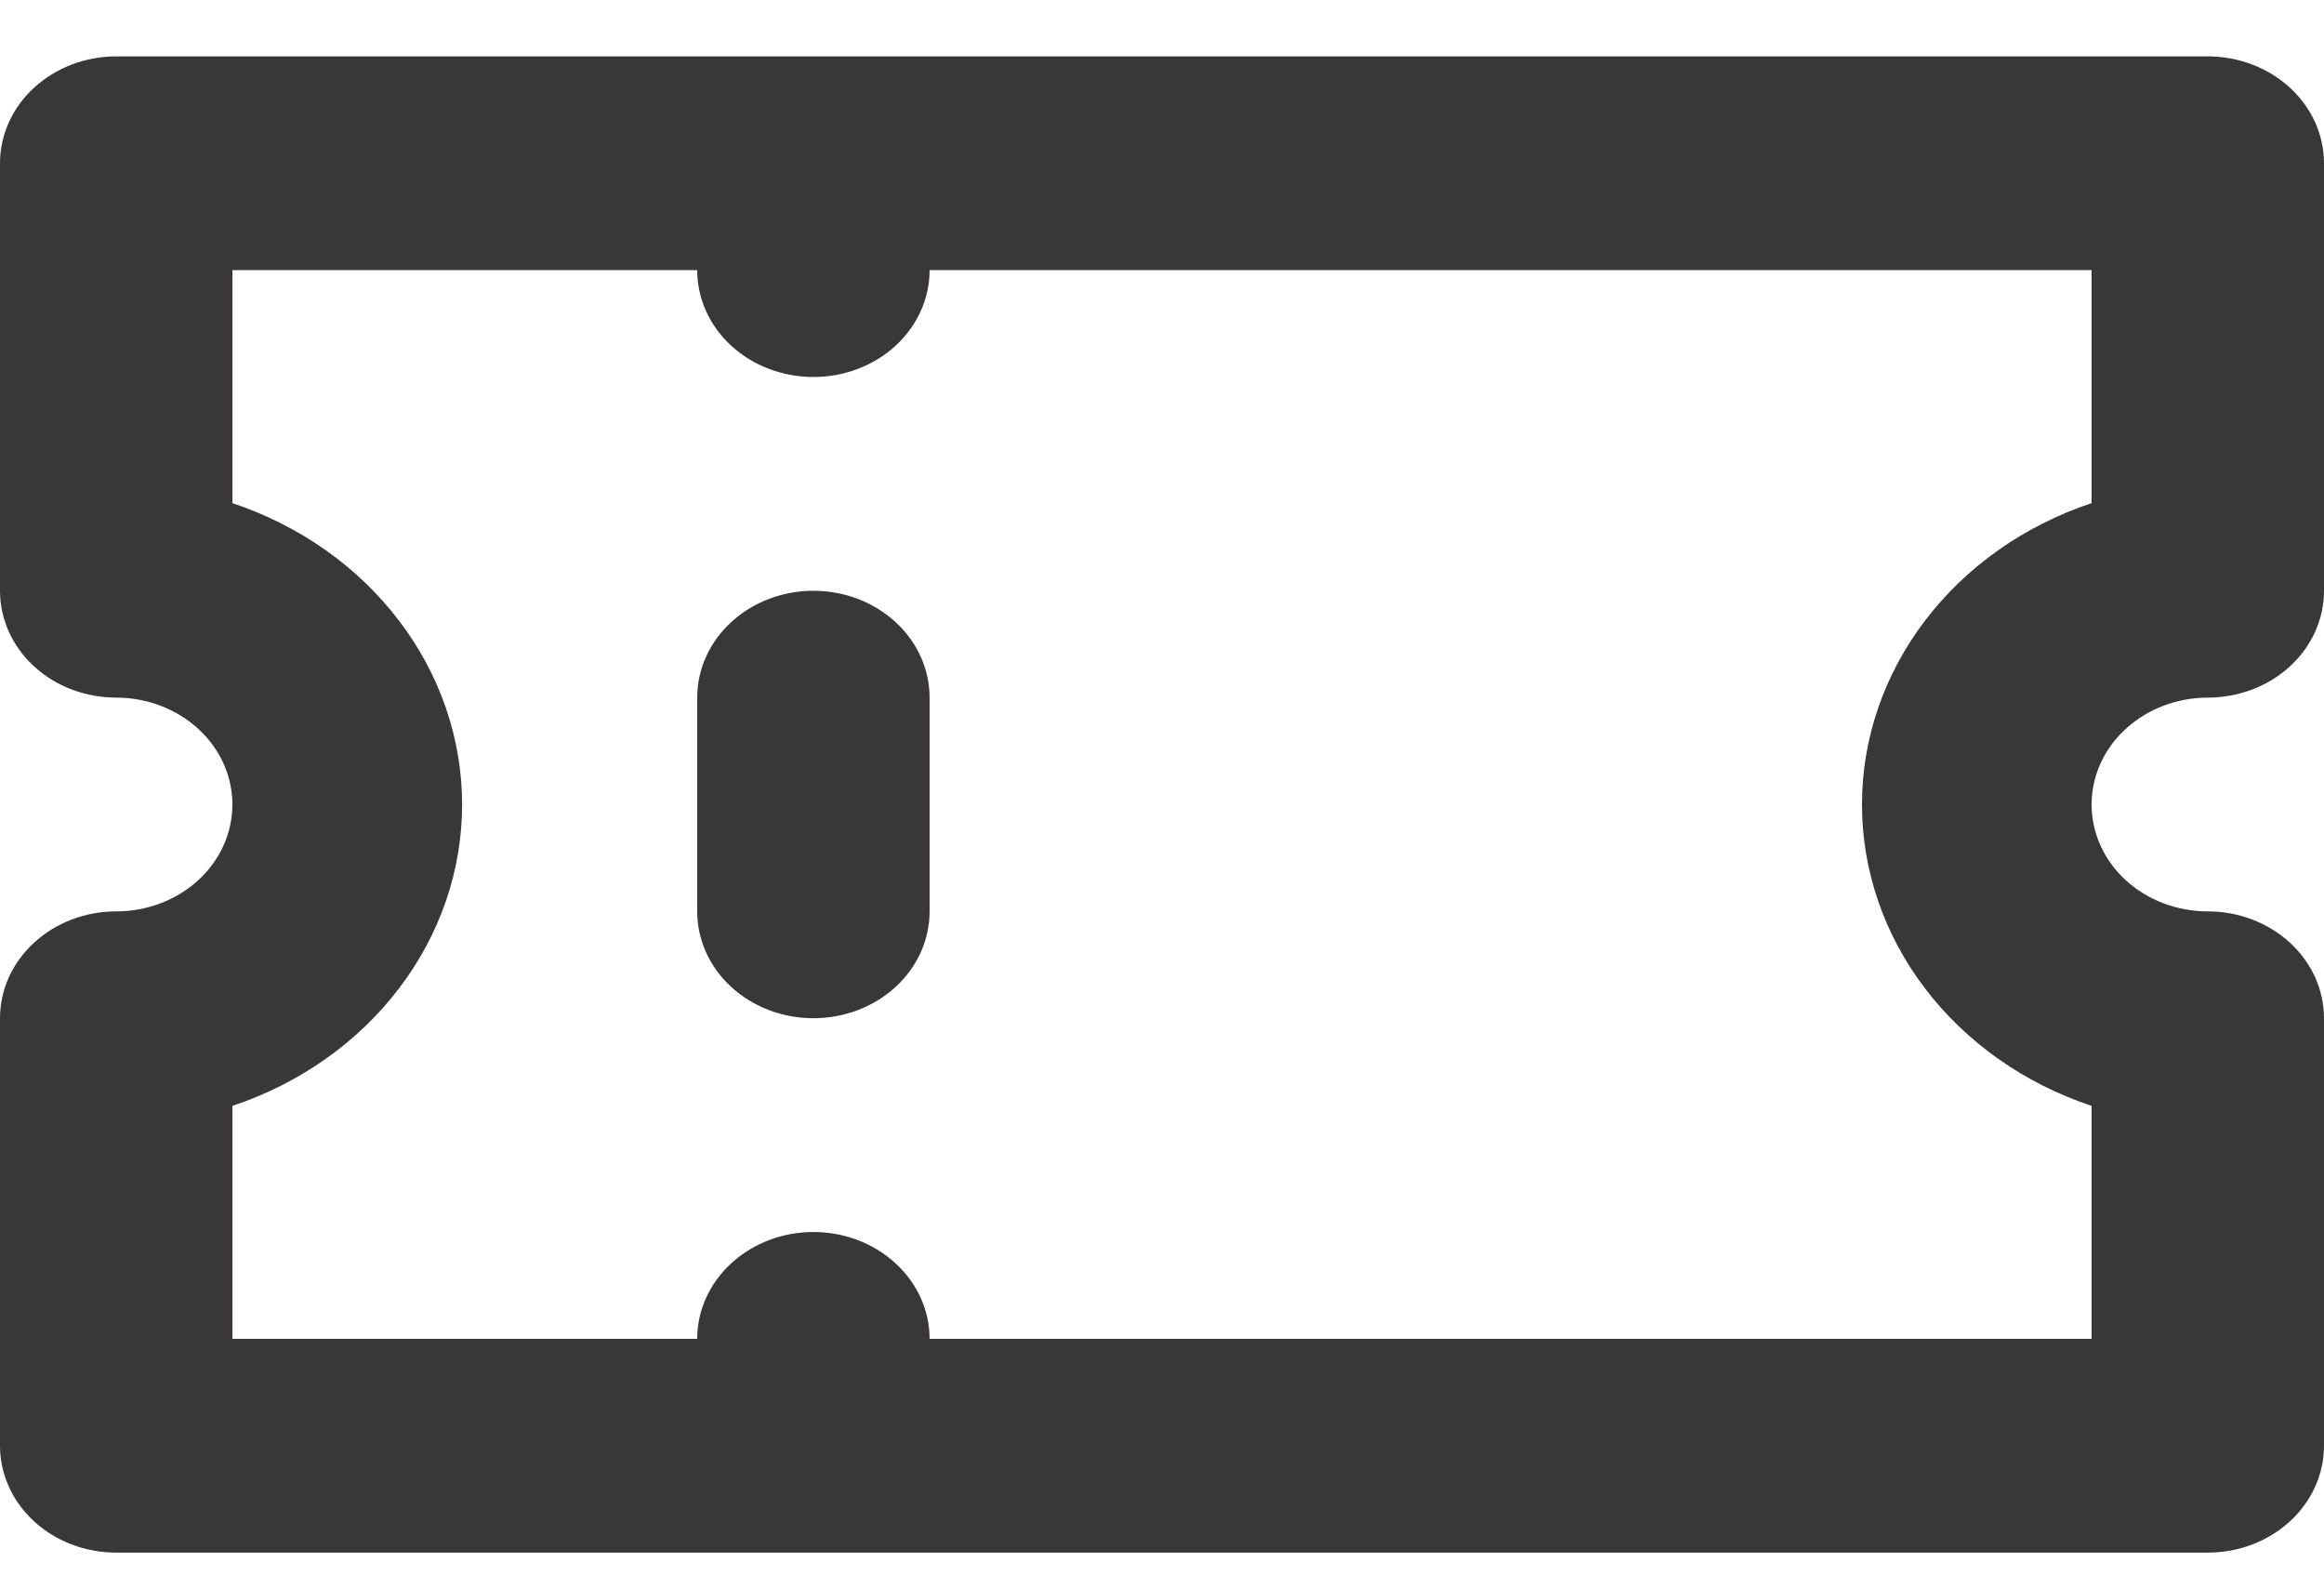 <svg width="31" height="21" viewBox="0 0 31 21" fill="none" xmlns="http://www.w3.org/2000/svg">
<path d="M10.85 7.879C10.439 7.879 10.045 8.029 9.754 8.297C9.463 8.564 9.3 8.926 9.3 9.304V12.155C9.3 12.533 9.463 12.896 9.754 13.163C10.045 13.43 10.439 13.58 10.85 13.58C11.261 13.58 11.655 13.43 11.946 13.163C12.237 12.896 12.4 12.533 12.4 12.155V9.304C12.4 8.926 12.237 8.564 11.946 8.297C11.655 8.029 11.261 7.879 10.85 7.879ZM29.45 9.304C29.861 9.304 30.255 9.154 30.546 8.887C30.837 8.62 31 8.257 31 7.879V2.178C31 1.8 30.837 1.437 30.546 1.17C30.255 0.903 29.861 0.752 29.45 0.752H1.55C1.139 0.752 0.745 0.903 0.454 1.17C0.163 1.437 0 1.8 0 2.178V7.879C0 8.257 0.163 8.62 0.454 8.887C0.745 9.154 1.139 9.304 1.55 9.304C1.961 9.304 2.355 9.455 2.646 9.722C2.937 9.989 3.1 10.352 3.1 10.73C3.1 11.108 2.937 11.47 2.646 11.738C2.355 12.005 1.961 12.155 1.55 12.155C1.139 12.155 0.745 12.305 0.454 12.573C0.163 12.84 0 13.202 0 13.58V19.282C0 19.66 0.163 20.022 0.454 20.29C0.745 20.557 1.139 20.707 1.55 20.707H29.45C29.861 20.707 30.255 20.557 30.546 20.29C30.837 20.022 31 19.66 31 19.282V13.58C31 13.202 30.837 12.84 30.546 12.573C30.255 12.305 29.861 12.155 29.45 12.155C29.039 12.155 28.645 12.005 28.354 11.738C28.063 11.47 27.9 11.108 27.9 10.73C27.9 10.352 28.063 9.989 28.354 9.722C28.645 9.455 29.039 9.304 29.45 9.304ZM27.9 6.71C27.002 7.01 26.227 7.556 25.679 8.276C25.131 8.995 24.837 9.852 24.837 10.73C24.837 11.608 25.131 12.465 25.679 13.184C26.227 13.903 27.002 14.45 27.9 14.749V17.856H12.4C12.4 17.478 12.237 17.116 11.946 16.849C11.655 16.581 11.261 16.431 10.85 16.431C10.439 16.431 10.045 16.581 9.754 16.849C9.463 17.116 9.3 17.478 9.3 17.856H3.1V14.749C3.998 14.45 4.773 13.903 5.321 13.184C5.87 12.465 6.164 11.608 6.164 10.73C6.164 9.852 5.87 8.995 5.321 8.276C4.773 7.556 3.998 7.01 3.1 6.71V3.603H9.3C9.3 3.981 9.463 4.344 9.754 4.611C10.045 4.878 10.439 5.028 10.85 5.028C11.261 5.028 11.655 4.878 11.946 4.611C12.237 4.344 12.4 3.981 12.4 3.603H27.9V6.71Z" fill="#393836"/>
</svg>
